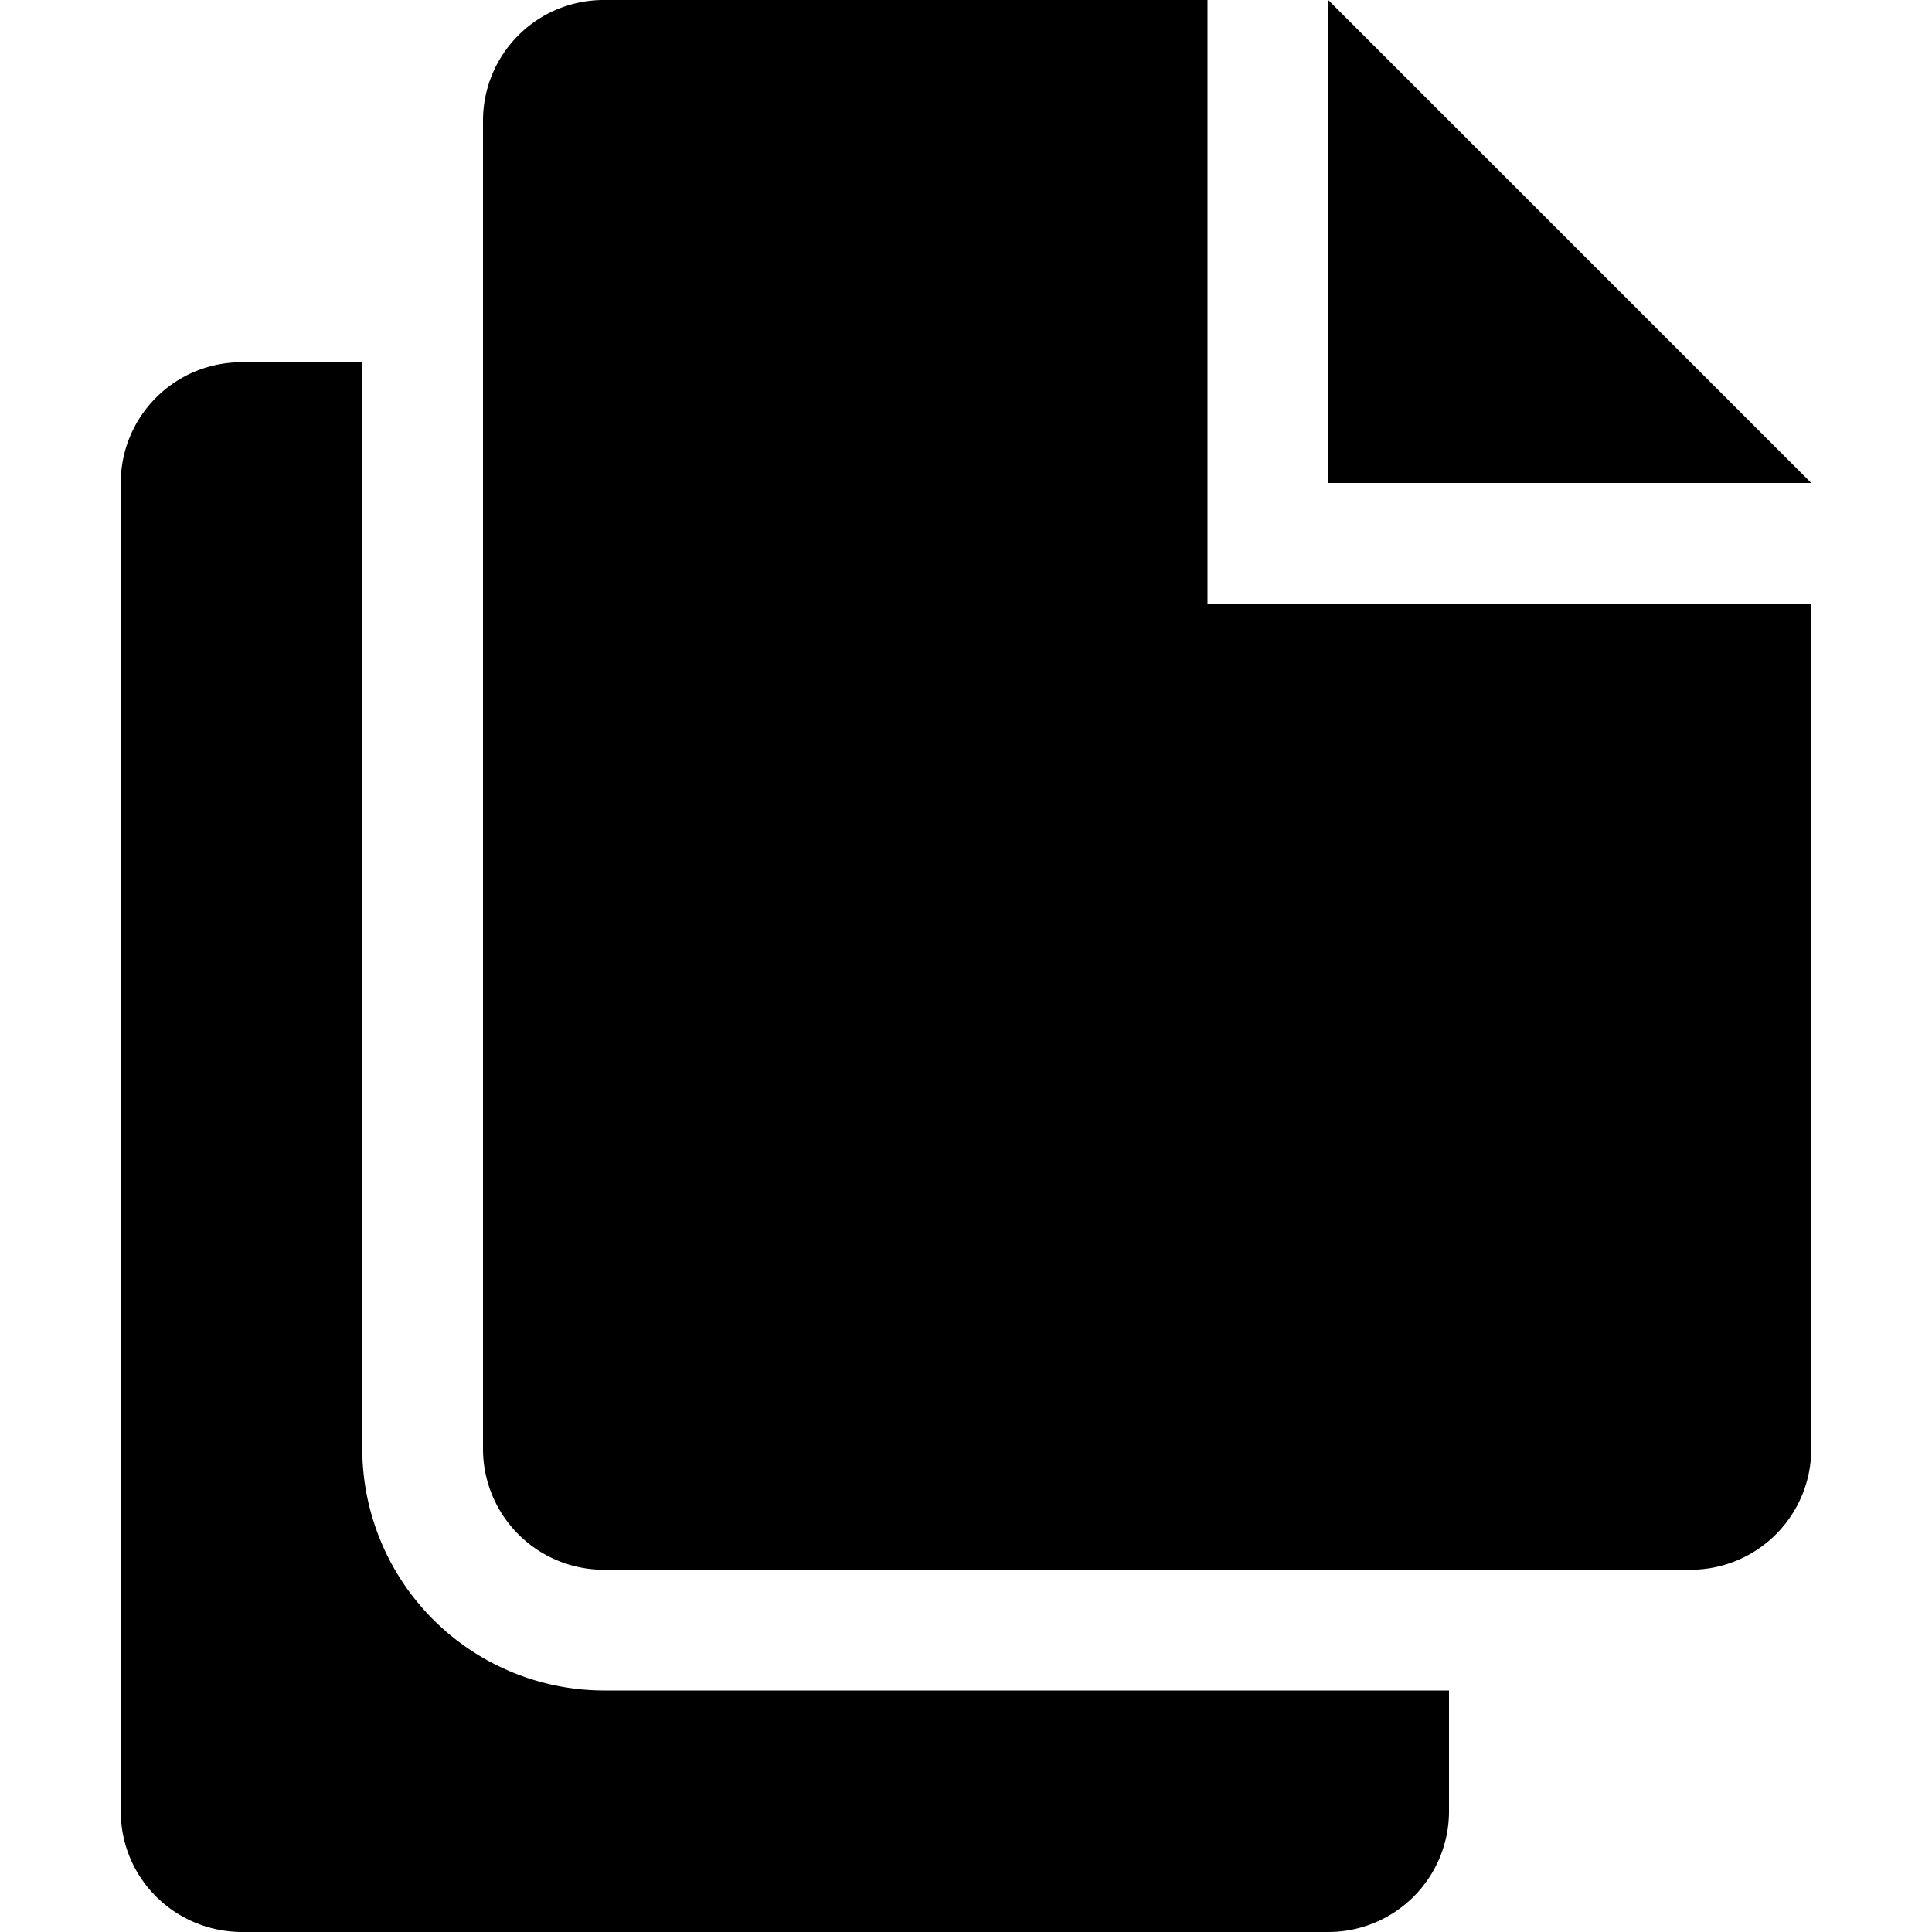 <svg xmlns="http://www.w3.org/2000/svg" width="16" height="16" viewBox="0 0 16 16">
    <path fill-rule="evenodd" d="M5.007 14A2.006 2.006 0 0 1 3 11.999V3H1.998A.999.999 0 0 0 1 4.001v10.998C1 15.556 1.45 16 2.007 16h8.986A1 1 0 0 0 12 15.004V14H5.007zM4 1.001A.999.999 0 0 1 4.998 0H10v5h5v7.005a1 1 0 0 1-1.007.995H5.007A1.001 1.001 0 0 1 4 11.999V1.001zM11 4V0l4 4h-4z"/>
</svg>
